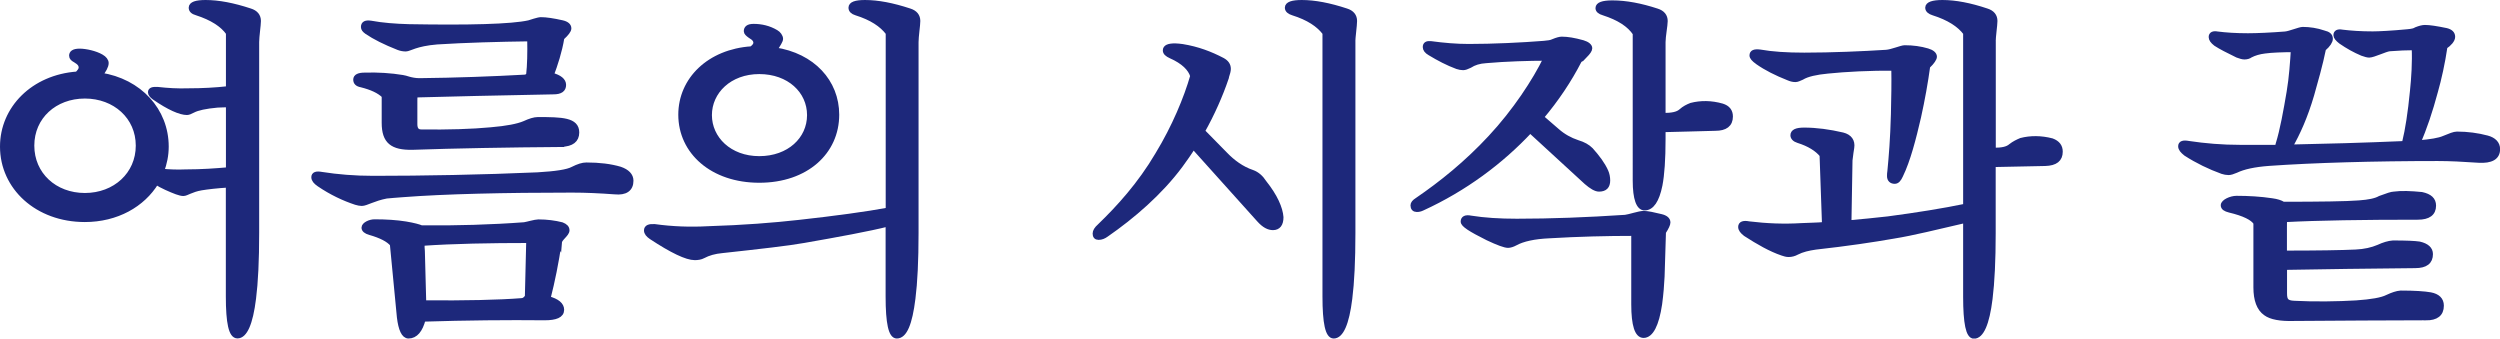 <?xml version="1.0" encoding="UTF-8"?>
<svg id="_레이어_2" data-name="레이어 2" xmlns="http://www.w3.org/2000/svg" viewBox="0 0 256.49 34.73">
  <defs>
    <style>
      .cls-1 {
        fill: #1d287b;
        stroke: #1d287b;
        stroke-miterlimit: 10;
        stroke-width: .5px;
      }
    </style>
  </defs>
  <g id="_레이어_1-2" data-name="레이어 1">
    <g>
      <path class="cls-1" d="M10.29,7.7c4.03.61,6.77,3.64,6.77,7.34,0,.9-.18,1.73-.47,2.52.76.07,1.58.11,2.45.07,1.66,0,3.13-.11,4.39-.22v-6.66c-.43,0-.79.04-1.12.04-1.22.11-2.05.29-2.52.54-.25.14-.47.22-.61.22-.68,0-1.84-.5-3.35-1.55-.25-.18-.4-.36-.4-.54,0-.25.25-.32.76-.29.97.11,2.02.18,3.17.14,1.37,0,2.74-.07,4.07-.22V3.38c-.61-.86-1.69-1.55-3.24-2.05-.4-.11-.58-.29-.58-.54,0-.36.5-.54,1.48-.54,1.33,0,2.84.29,4.57.86.58.18.86.54.86,1.04,0,.43-.18,1.58-.18,2.16v19.58c0,2.84-.11,5.08-.32,6.73-.32,2.59-.9,3.85-1.66,3.85-.65,0-.94-1.33-.94-4.07v-11.41c-1.15.07-2.09.18-2.77.29-1.04.18-1.51.58-1.84.58s-.9-.22-1.76-.61c-.4-.18-.72-.36-1.01-.54-1.4,2.3-4.07,3.82-7.34,3.82C3.81,22.53.25,19.22.25,15.04c0-3.92,3.17-7.13,7.67-7.45.22-.22.4-.43.4-.65,0-.29-.14-.5-.58-.76-.25-.14-.4-.25-.4-.47,0-.25.18-.47.83-.47.61,0,1.62.22,2.23.58.32.18.5.43.5.65,0,.32-.25.76-.61,1.22ZM8.71,20.05c3.1,0,5.47-2.16,5.47-5.11s-2.38-5.08-5.47-5.08-5.44,2.12-5.44,5.08,2.34,5.11,5.44,5.11Z"/>
      <path class="cls-1" d="M63.07,19.69c-1.51-.11-2.95-.18-4.39-.18-6.84,0-13.1.14-17.35.47-.72.04-1.26.11-1.69.14-1.3.25-2.09.76-2.52.76-.18,0-.36-.04-.61-.11-1.22-.4-2.52-1.01-3.78-1.87-.36-.25-.54-.47-.54-.72,0-.29.25-.4.83-.29,1.58.25,3.35.4,5.29.4,5.08,0,11.19-.11,16.85-.36,1.87-.11,3.06-.29,3.6-.58.58-.29,1.01-.43,1.4-.43,1.33,0,2.48.14,3.46.43.72.25,1.12.65,1.12,1.19,0,.86-.58,1.26-1.66,1.15ZM57.63,14.83c-5.51.04-11.01.14-15.3.29-2.09.04-2.92-.61-2.92-2.52v-2.77c-.5-.5-1.3-.86-2.34-1.12-.4-.07-.58-.25-.58-.54,0-.32.32-.47.94-.47,1.33-.04,2.66.04,3.92.25.18,0,.83.32,1.69.32,3.71-.04,7.56-.18,10.76-.36.18,0,.32-.07.43-.25.11-.94.14-2.27.11-3.67-3.1.04-6.66.14-9.5.32-2.2.18-2.84.72-3.2.72-.25,0-.5-.04-.76-.14-1.37-.54-2.45-1.08-3.24-1.62-.25-.18-.36-.32-.36-.5,0-.36.25-.47.76-.4,1.19.22,2.48.32,3.92.36,6.05.11,10.55,0,12.31-.4.14-.04.94-.32,1.22-.32.54,0,1.26.11,2.2.32.47.11.68.32.68.58,0,.22-.25.54-.72.97-.22,1.37-.68,2.77-1.08,3.82.86.22,1.26.58,1.26,1.01,0,.47-.32.72-1.04.72-5.69.11-10.69.22-14.18.32-.04.22-.04.43-.04.61v2.38c0,.54.22.79.65.79,2.66.04,5.29-.04,7.13-.22,1.66-.14,2.77-.36,3.46-.65.54-.25,1.01-.4,1.37-.4,2.48,0,4,.04,4,1.33,0,.79-.54,1.19-1.55,1.22ZM57.38,24.87c-.32,2.12-.68,3.92-1.15,5.76.94.25,1.4.65,1.4,1.15,0,.58-.61.83-1.76.83-3.71-.04-8.06,0-12.45.14-.29,1.12-.79,1.73-1.51,1.73-.47,0-.79-.68-.94-1.94l-.72-7.49c-.4-.47-1.15-.86-2.3-1.19-.4-.11-.61-.29-.61-.5,0-.32.61-.61,1.08-.61,1.19,0,2.27.07,3.2.22.83.14,1.37.29,1.62.4,3.49.04,7.27-.07,10.55-.32.29-.04,1.12-.29,1.44-.29.9,0,1.69.11,2.41.29.36.14.54.32.54.58,0,.4-.76.83-.79,1.26ZM43.34,24.98c-.04.22-.04.47,0,.79l.14,5.29c4.18.04,7.74-.04,10.01-.22.25,0,.43-.14.61-.4l.14-5.76c-3.89,0-7.77.07-10.91.29Z"/>
      <path class="cls-1" d="M93.99,4.32v19.58c0,2.84-.11,5.08-.32,6.73-.32,2.59-.86,3.85-1.66,3.85-.61,0-.9-1.33-.9-4.07v-7.42c-1.98.5-5.15,1.08-8.64,1.69-1.62.29-4.46.61-8.39,1.04-.76.07-1.4.25-1.94.54-.25.14-.58.18-.86.18-.83,0-2.34-.72-4.46-2.12-.32-.22-.5-.43-.5-.68,0-.32.29-.43.83-.4,1.8.25,3.64.32,5.47.22,3.64-.11,6.77-.36,9.36-.65,3.64-.4,7.02-.86,9.14-1.26V3.38c-.65-.86-1.69-1.55-3.28-2.05-.36-.11-.54-.29-.54-.54,0-.36.47-.54,1.44-.54,1.33,0,2.84.29,4.57.86.58.18.86.54.86,1.04,0,.43-.18,1.58-.18,2.16ZM77.11,5c.29-.22.43-.4.43-.61,0-.25-.14-.47-.58-.72-.25-.18-.4-.32-.4-.47,0-.29.18-.5.76-.5.79,0,1.58.18,2.3.61.25.14.47.43.47.68,0,.18-.22.54-.61,1.12,3.89.58,6.37,3.28,6.37,6.66,0,3.82-3.13,6.73-7.95,6.73s-8.06-2.92-8.06-6.73c0-3.6,2.92-6.48,7.27-6.77ZM77.9,16.27c3.06,0,5.15-1.98,5.15-4.46s-2.09-4.46-5.15-4.46-5.11,2.05-5.11,4.46,2.05,4.46,5.11,4.46Z"/>
      <path class="cls-1" d="M125.82,7.99c-.61,1.8-1.44,3.67-2.45,5.47l2.34,2.38c.76.79,1.69,1.48,2.77,1.84.5.18.9.54,1.22,1.04,1.15,1.44,1.66,2.66,1.73,3.56,0,.72-.29,1.08-.83,1.08-.43,0-.9-.22-1.44-.83l-6.73-7.49c-.4.65-.86,1.3-1.33,1.94-2.09,2.81-4.9,5.22-7.6,7.09-.25.18-.5.29-.79.29-.25,0-.36-.14-.36-.4,0-.22.14-.47.47-.76,1.94-1.87,4.14-4.28,5.94-7.34,1.73-2.84,2.95-5.8,3.6-8.06-.22-.76-.94-1.48-2.23-2.05-.4-.18-.58-.36-.58-.58,0-.32.32-.47,1.01-.47.25,0,.5.04.76.07,1.55.25,2.88.76,4.1,1.4.4.22.61.5.61.9,0,.18-.07.47-.22.9ZM138.81,4.32v19.58c0,2.84-.11,5.08-.32,6.73-.32,2.59-.9,3.85-1.66,3.85-.61,0-.9-1.33-.9-4.07V3.38c-.65-.86-1.69-1.55-3.28-2.05-.36-.11-.58-.29-.58-.54,0-.36.5-.54,1.48-.54,1.33,0,2.84.29,4.57.86.58.18.86.54.86,1.04,0,.47-.18,1.69-.18,2.16Z"/>
      <path class="cls-1" d="M162.61,5.69c-.14.11-.36.29-.58.54-1.04,2.02-2.34,3.96-3.89,5.8l1.62,1.4c.61.54,1.33.94,2.09,1.19.61.18,1.04.43,1.37.76.68.76,1.22,1.48,1.55,2.23.11.25.18.58.18.9,0,.61-.29.9-.9.9-.32,0-.76-.25-1.3-.72l-5.76-5.29c-2.99,3.2-6.73,5.98-11.05,7.96-.22.11-.4.14-.58.14-.25,0-.4-.14-.4-.43,0-.18.14-.36.43-.54,2.48-1.69,5.08-3.78,7.52-6.41,2.52-2.7,4.57-5.83,5.69-8.14-1.62,0-4.14.07-6.12.25-.72.04-1.26.22-1.69.5-.29.14-.5.22-.68.22s-.4-.04-.61-.11c-.97-.36-1.87-.83-2.81-1.4-.32-.18-.47-.4-.47-.61,0-.29.18-.4.58-.36,1.33.18,2.63.29,3.89.29,2.45,0,5.47-.14,7.7-.32.43-.04.72-.07.94-.18.43-.18.72-.25.9-.25.58,0,1.26.11,2.16.36.47.14.72.36.72.58,0,.18-.18.43-.5.76ZM170.67,23.83l-.14,4.54c-.04.83-.11,1.76-.25,2.81-.32,2.16-.9,3.24-1.66,3.24-.65,0-1.01-1.04-1.01-3.2v-7.27c-2.74,0-5.65.07-8.68.25-1.51.07-2.7.32-3.49.76-.25.14-.54.22-.72.22-.32,0-1.01-.25-2.09-.76-1.8-.9-2.52-1.37-2.52-1.69s.25-.47.79-.36c1.37.22,2.95.32,4.72.32,3.49,0,7.2-.14,11.12-.4.4-.04,1.44-.4,1.87-.4.47,0,1.04.14,1.8.32.47.11.72.32.72.61,0,.18-.14.5-.47,1.01ZM170.63,4.32v7.52c.9,0,1.48-.11,1.84-.43.32-.29.68-.47,1.04-.61.97-.25,2.05-.25,3.17.07.58.18.86.54.86,1.08,0,.83-.54,1.22-1.55,1.22-1.87.04-3.67.11-5.36.14v.94c0,2.09-.11,3.67-.32,4.75-.32,1.58-.86,2.34-1.58,2.34-.61,0-.97-.94-.97-2.81V3.42c-.61-.9-1.66-1.58-3.24-2.09-.4-.11-.58-.29-.58-.5,0-.36.5-.54,1.48-.54,1.4,0,2.92.29,4.57.83.58.18.86.54.86,1.04,0,.43-.22,1.58-.22,2.16Z"/>
      <path class="cls-1" d="M204.51,4.32v11.09c.9,0,1.44-.11,1.8-.43.32-.25.68-.43,1.04-.58.97-.25,2.05-.25,3.17.04.58.22.86.58.86,1.12,0,.79-.5,1.19-1.55,1.22-1.87.04-3.64.07-5.33.11v7.06c0,2.77-.11,5-.32,6.7-.32,2.59-.9,3.85-1.66,3.85-.58,0-.86-1.33-.86-4.07v-7.81c-2.95.68-5.4,1.3-7.42,1.62-2.05.36-4.72.76-7.96,1.12-.76.11-1.37.25-1.94.54-.25.14-.54.22-.83.22-.25,0-.43-.07-.65-.14-1.19-.4-2.45-1.12-3.78-1.98-.32-.25-.5-.47-.5-.72,0-.32.29-.43.86-.32,1.8.22,3.6.29,5.4.18.76-.04,1.55-.04,2.34-.11l-.25-7.13c-.5-.61-1.3-1.12-2.45-1.48-.36-.11-.54-.32-.54-.54,0-.36.36-.54,1.15-.54,1.26,0,2.59.18,3.96.5.72.18,1.04.65.94,1.3-.04.25-.11.68-.18,1.3l-.11,6.41c1.3-.11,2.63-.25,4-.4,3.02-.4,5.69-.83,7.96-1.3V3.38c-.65-.86-1.73-1.55-3.31-2.05-.36-.11-.58-.29-.58-.54,0-.36.54-.54,1.51-.54,1.33,0,2.84.29,4.54.86.58.18.86.54.86,1.04,0,.43-.18,1.58-.18,2.16ZM197.78,6.8c-.22,1.62-.54,3.42-.94,5.22-.5,2.16-1.08,4.43-1.84,5.98-.18.4-.36.61-.61.61-.32,0-.54-.18-.54-.54,0-.14,0-.32.04-.54.14-1.44.29-3.24.36-5.8.04-1.66.07-3.28.04-4.72-2.34-.04-5.04.11-6.77.29-1.19.11-2.12.32-2.66.65-.25.11-.47.22-.65.22-.29,0-.5-.07-.76-.18-1.19-.47-2.27-1.01-3.13-1.62-.4-.29-.58-.5-.58-.68,0-.32.25-.43.83-.36,1.22.22,2.74.32,4.54.32,2.77,0,6.05-.14,8.39-.29.61-.04,1.58-.47,1.91-.47.86,0,1.62.11,2.34.32.47.14.72.36.72.61,0,.18-.22.54-.68.97Z"/>
      <path class="cls-1" d="M238.39,5c-.32,1.58-.83,3.38-1.22,4.75-.65,2.2-1.4,3.89-2.23,5.33,3.53-.07,7.56-.18,11.73-.36,0-.07,0-.11.04-.18.29-1.15.58-2.99.79-5.18.14-1.3.25-3.02.18-4.46-.83,0-1.51.04-2.52.11-.43.04-1.66.65-2.09.65-.18,0-.4-.07-.72-.18-.76-.32-1.48-.72-2.2-1.22-.32-.25-.5-.47-.5-.65,0-.29.22-.4.65-.32.9.11,1.91.18,3.13.18.61,0,2.02-.07,3.56-.22.47-.04.76-.11.9-.22.36-.14.65-.22.9-.22.47,0,1.19.11,2.2.32.43.11.65.32.65.65s-.36.72-.79,1.01c-.25,1.69-.61,3.31-.97,4.57-.54,2.02-1.15,3.85-1.8,5.29,1.3-.11,2.16-.25,2.66-.47.61-.25,1.04-.43,1.33-.43,1.08,0,2.12.14,3.1.4.68.18,1.08.58,1.08,1.15,0,.86-.68,1.22-1.94,1.15-1.58-.11-2.99-.18-4.21-.18-6.52,0-12.78.18-17.31.5-1.51.11-2.63.36-3.38.72-.32.14-.58.22-.76.22-.22,0-.43-.04-.65-.11-1.3-.47-2.56-1.08-3.74-1.84-.36-.29-.54-.5-.54-.76,0-.29.25-.4.83-.29,1.66.25,3.42.4,5.29.4h3.82c0-.11.04-.25.07-.36.43-1.37.79-3.38,1.12-5.33.25-1.48.36-3.13.43-4.32-1.01,0-2.23.04-2.92.14-.58.07-1.08.22-1.48.43-.14.11-.36.18-.61.18-.18,0-.43-.07-.72-.18-.97-.47-1.73-.86-2.23-1.19-.32-.25-.47-.47-.47-.68,0-.29.22-.4.65-.32.86.11,1.91.18,3.13.18.94,0,2.45-.07,3.82-.18.47-.04,1.48-.47,1.8-.47.68,0,1.44.11,2.16.36.47.11.68.29.68.61,0,.25-.22.61-.68,1.01ZM248.9,32.61c-3.82,0-8.75.04-13.57.07-1.37.04-2.34-.14-2.88-.54-.68-.47-1.01-1.37-1.01-2.66v-6.62c-.32-.5-1.19-.94-2.7-1.3-.43-.11-.65-.25-.65-.5,0-.36.79-.72,1.37-.72,1.22,0,2.45.07,3.64.25.5.07.86.18,1.15.36,3.71,0,6.55-.04,7.77-.14,1.01-.07,1.73-.22,2.16-.47.76-.29,1.22-.43,1.4-.43.79-.11,1.76-.07,2.88.04.83.18,1.22.54,1.22,1.15,0,.79-.54,1.19-1.62,1.19-5.51,0-10.29.07-13.64.25-.04.22-.04.29-.04.86v2.56c3.28,0,5.94-.04,7.31-.11.9-.04,1.69-.22,2.34-.5.54-.25,1.04-.4,1.48-.43,1.37,0,2.23.04,2.7.11.79.18,1.15.54,1.15,1.04,0,.79-.5,1.19-1.58,1.19-4.79.04-9.43.11-13.39.18v2.63c0,.72.14,1.01,1.01,1.04,2.02.11,4.5.07,6.33-.04,1.58-.11,2.63-.29,3.2-.58.54-.25.97-.4,1.37-.43,1.4,0,2.45.07,3.06.18.72.14,1.12.5,1.12,1.12,0,.86-.54,1.26-1.58,1.26Z"/>
    </g>
  </g>
</svg>